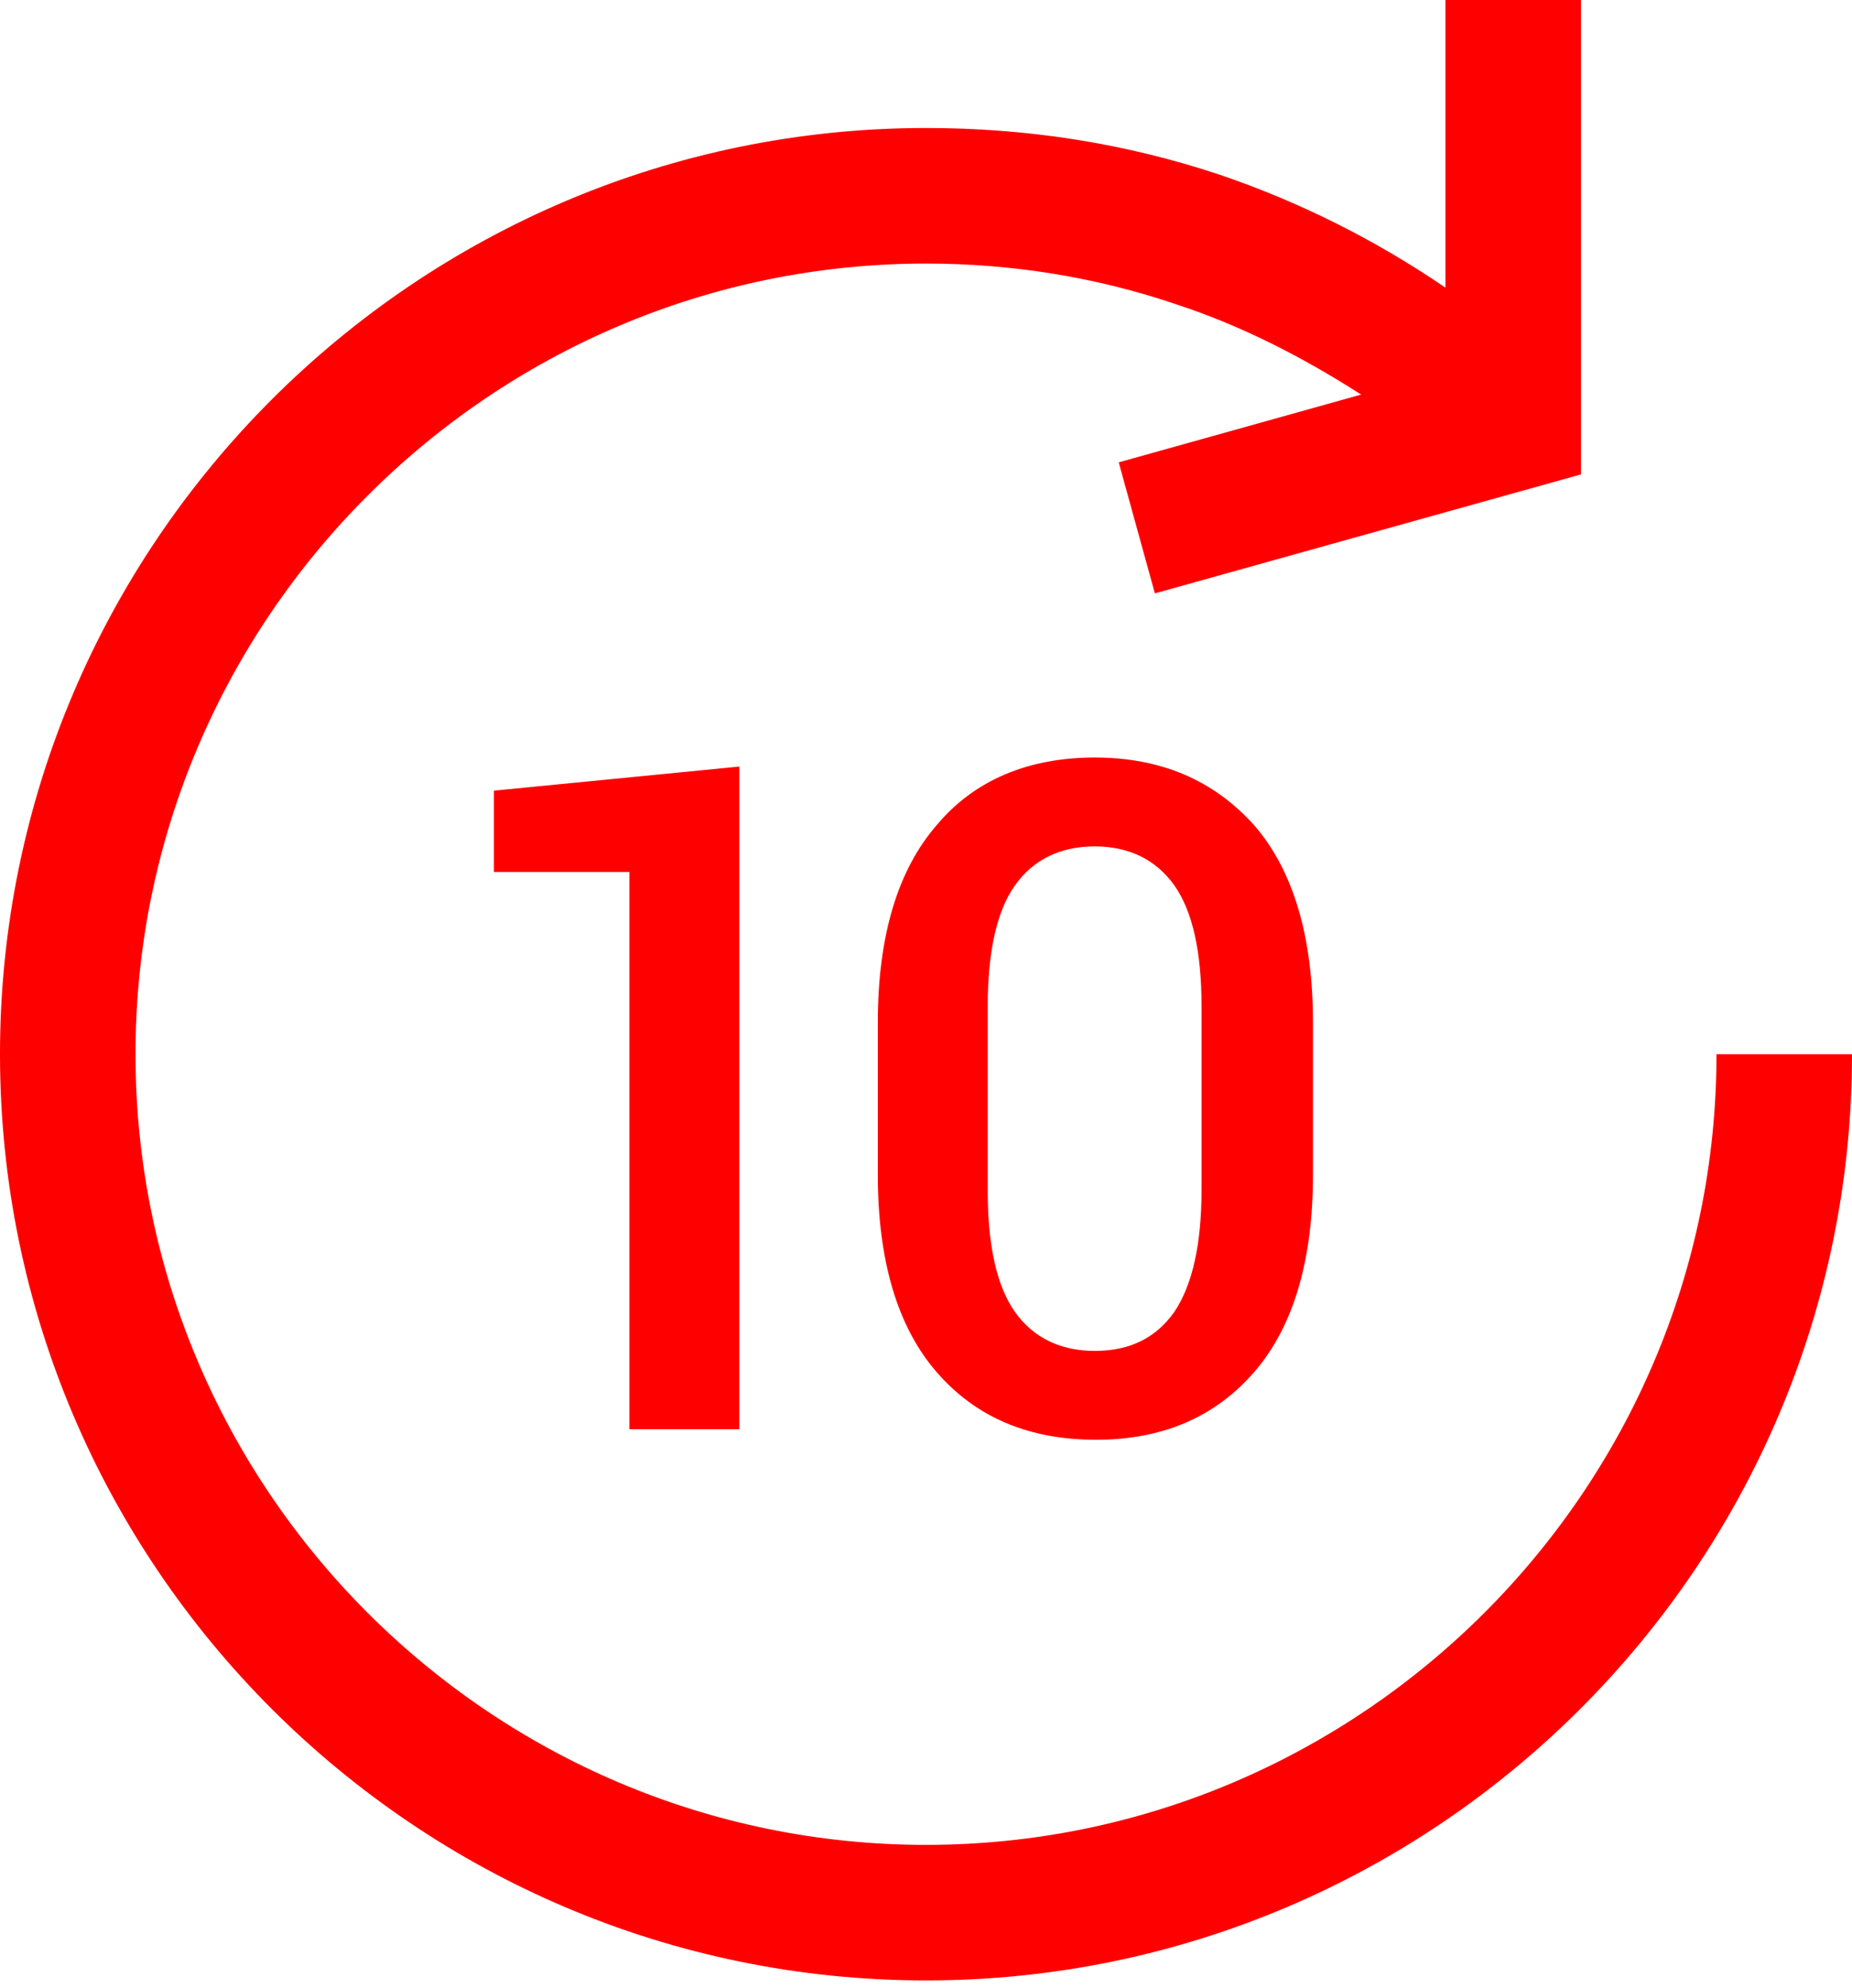 <?xml version="1.0" encoding="UTF-8" standalone="no"?>
<!DOCTYPE svg PUBLIC "-//W3C//DTD SVG 1.1//EN" "http://www.w3.org/Graphics/SVG/1.1/DTD/svg11.dtd">
<svg width="100%" height="100%" viewBox="0 0 123 132" version="1.1" xmlns="http://www.w3.org/2000/svg" xmlns:xlink="http://www.w3.org/1999/xlink" xml:space="preserve" style="fill-rule:evenodd;clip-rule:evenodd;stroke-linejoin:round;stroke-miterlimit:1.414;">
    <g fill="#F00">
        <path d="M105,0L105,31.5L76.7,39.4L74.3,30.7L90.4,26.2C86.5,23.7 82.4,21.6 78.1,20.2C72.8,18.4 67.2,17.5 61.5,17.5C32.6,17.5 9,41.1 9,70C9,98.9 32.6,122.5 61.5,122.5C90.4,122.5 114,98.9 114,70L123,70C123,103.9 95.4,131.5 61.5,131.5C27.6,131.5 0,103.9 0,70C0,36.1 27.6,8.5 61.5,8.5C68.2,8.5 74.7,9.5 81,11.6C86.3,13.4 91.3,15.9 96,19.1L96,0L105,0ZM72.7,50.3C68.3,50.3 64.7,51.8 62.2,54.8C59.6,57.8 58.3,62.2 58.3,67.9L58.3,78C58.3,83.7 59.6,88.1 62.2,91.1C64.8,94.1 68.3,95.6 72.8,95.6C77.2,95.6 80.7,94.1 83.3,91.1C85.9,88.1 87.2,83.7 87.2,78L87.2,67.9C87.2,62.2 85.9,57.8 83.3,54.8C80.6,51.8 77.1,50.3 72.7,50.3ZM49.1,94.9L41.8,94.9L41.8,57.9L32.8,57.9L32.8,52.5L49.1,50.9L49.1,94.9ZM79.8,79C79.8,82.6 79.2,85.3 78,87.1C76.8,88.8 75.1,89.7 72.7,89.7C70.4,89.7 68.6,88.8 67.4,87.1C66.2,85.4 65.6,82.7 65.6,79.1L65.6,66.8C65.6,63.2 66.2,60.5 67.4,58.8C68.6,57.1 70.4,56.2 72.7,56.2C75,56.2 76.8,57.1 78,58.8C79.2,60.5 79.8,63.2 79.8,66.8L79.8,79Z"/>
    </g>
</svg>
